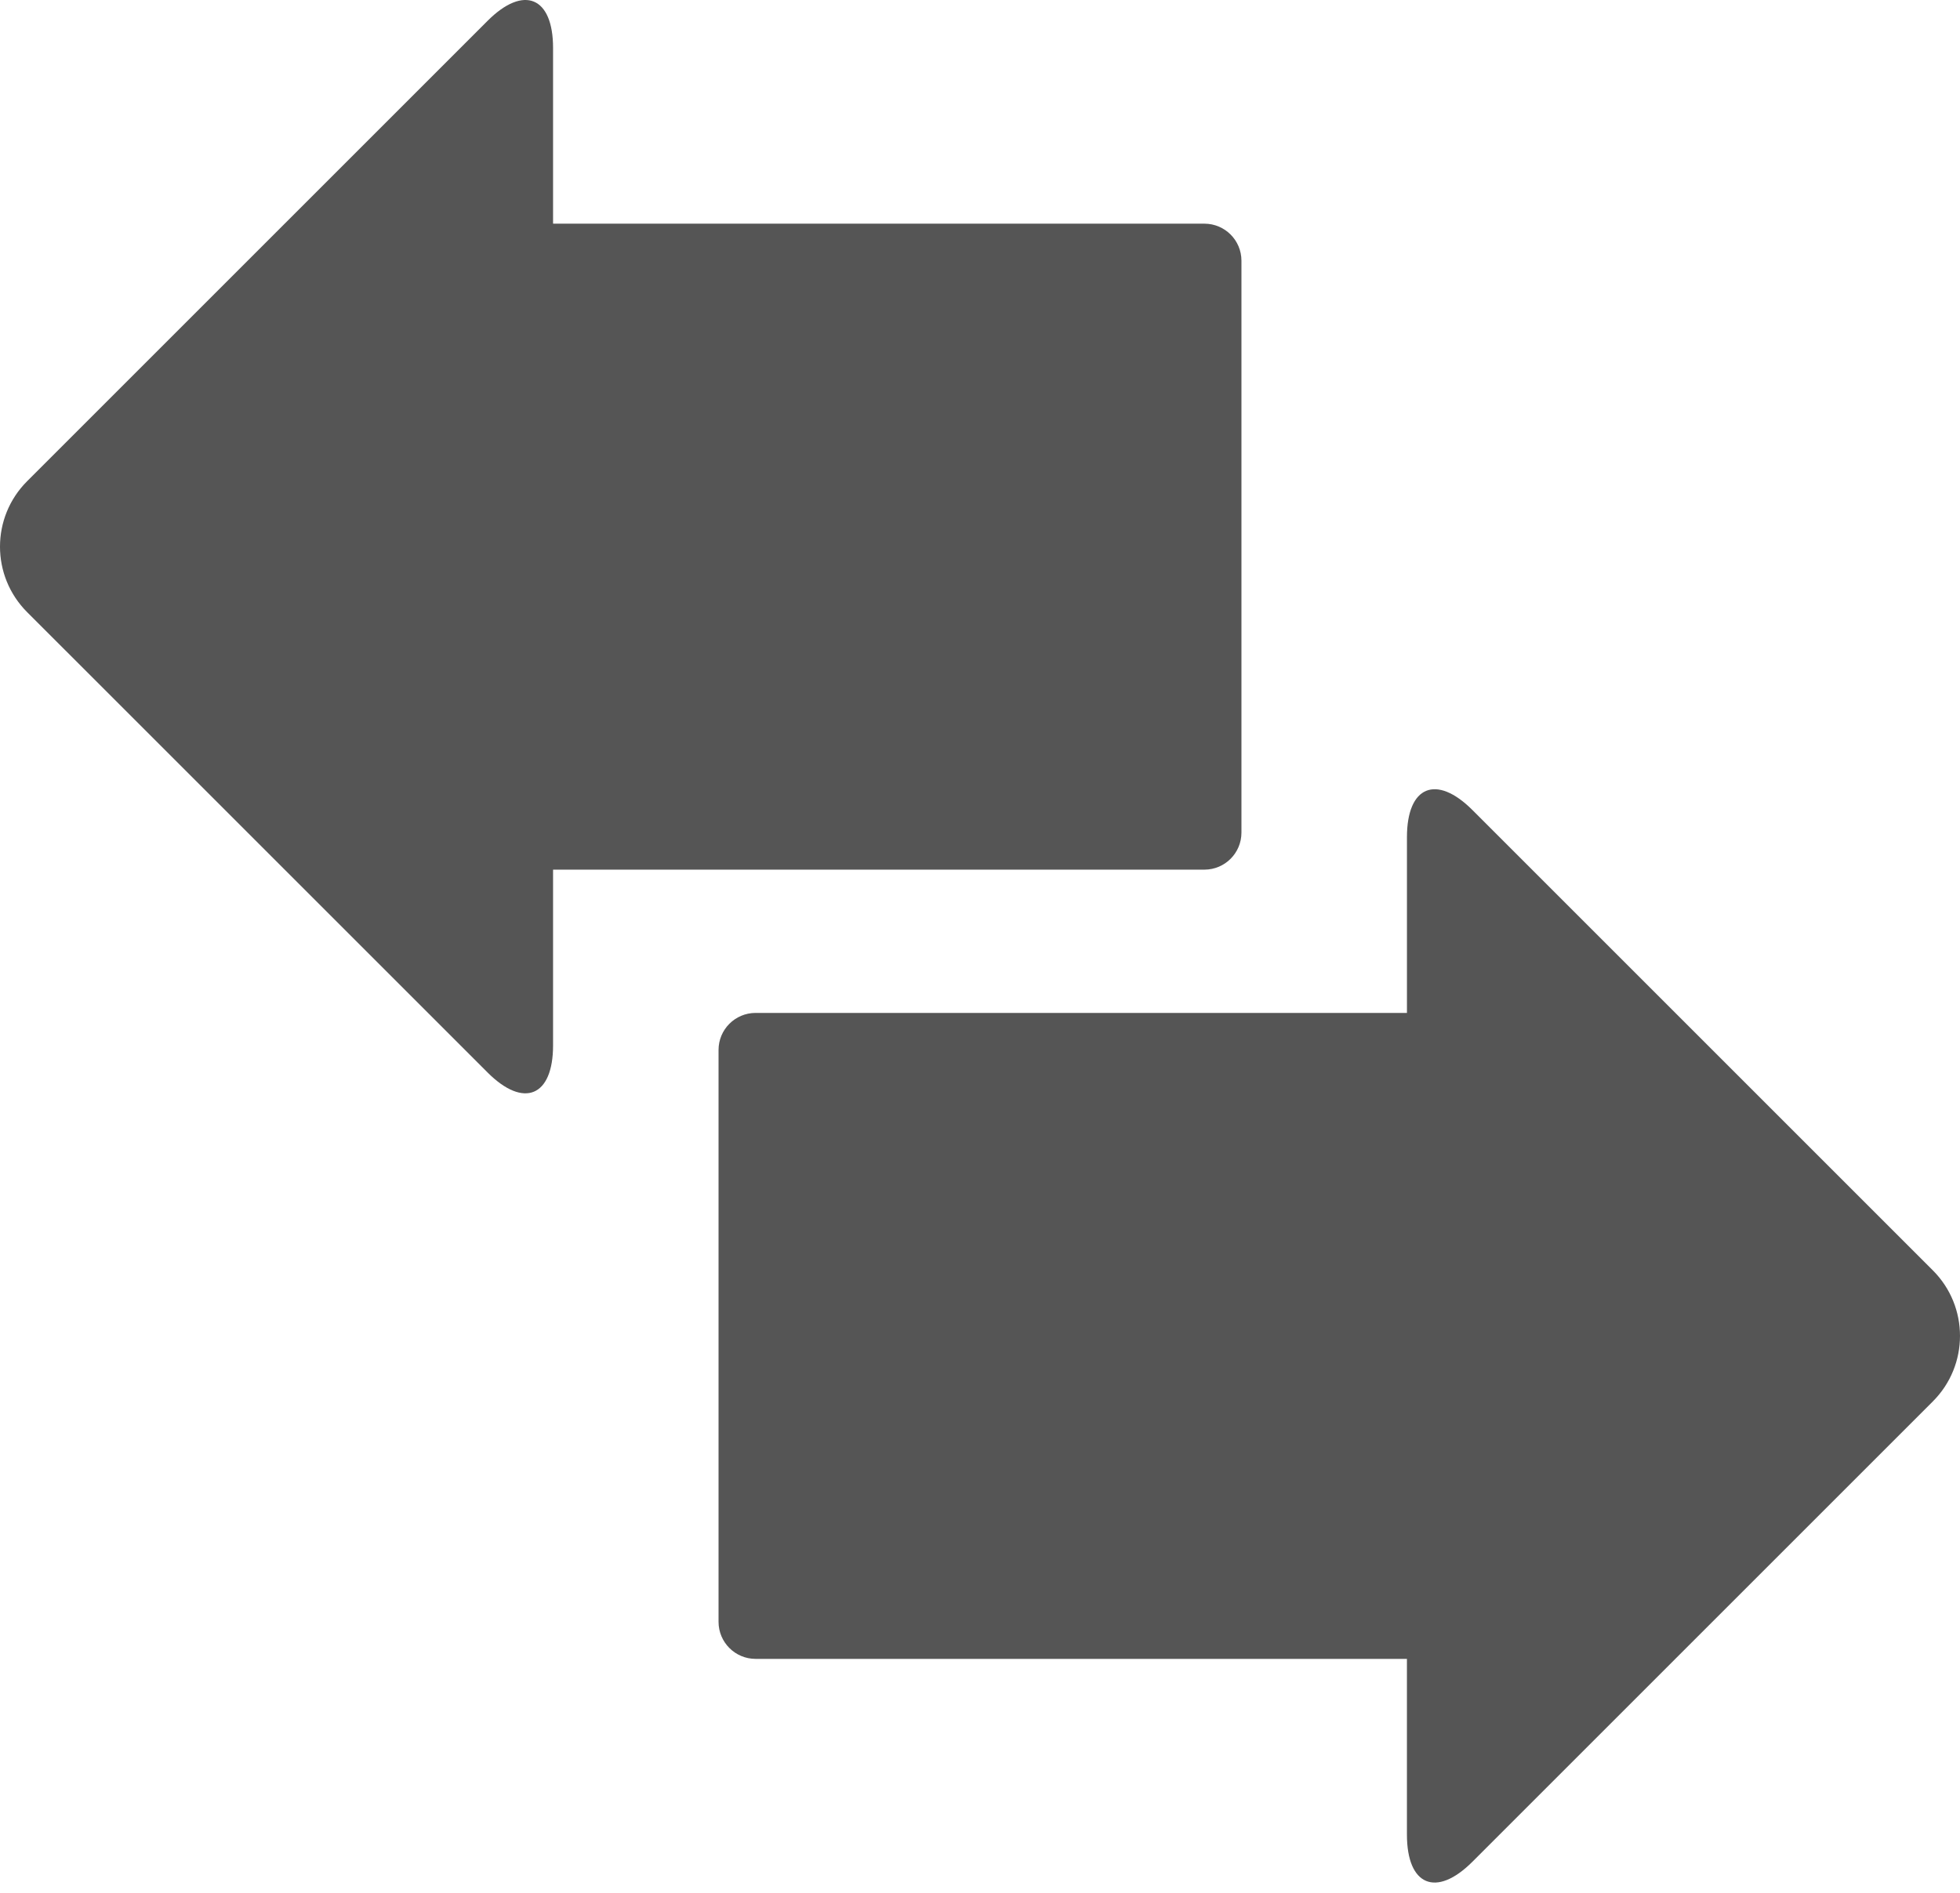 <?xml version="1.0" encoding="utf-8"?>
<!-- Generator: Adobe Illustrator 16.0.0, SVG Export Plug-In . SVG Version: 6.00 Build 0)  -->
<!DOCTYPE svg PUBLIC "-//W3C//DTD SVG 1.1//EN" "http://www.w3.org/Graphics/SVG/1.1/DTD/svg11.dtd">
<svg version="1.1" id="Layer_1" xmlns="http://www.w3.org/2000/svg" xmlns:xlink="http://www.w3.org/1999/xlink" x="0px" y="0px"
	 width="446.583px" height="431.476px" viewBox="-22 -239.523 446.583 431.476"
	 enable-background="new -22 -239.523 446.583 431.476" xml:space="preserve">
<g>
	<g>
		<path fill="#555555" d="M89.095,4.891c8.241,8.243,14.92,5.478,14.92-6.18v-40.049h148.408c4.658,0,8.438-3.778,8.438-8.442
			v-130.329c0-4.661-3.78-8.441-8.438-8.441H104.015v-40.048c0-11.653-6.678-14.424-14.92-6.18L-15.817-129.864
			c-8.245,8.241-8.245,21.601,0,29.844L89.095,4.891z"/>
		<path fill="#555555" d="M313.496-54.919c-8.244-8.239-14.925-5.474-14.925,6.18v40.052H150.16c-4.662,0-8.441,3.779-8.441,8.44
			v130.326c0,4.66,3.781,8.443,8.441,8.443h148.407v40.048c0,11.654,6.681,14.426,14.922,6.182L418.405,79.838
			c8.237-8.244,8.237-21.601,0-29.848L313.496-54.919z"/>
	</g>
</g>
</svg>
